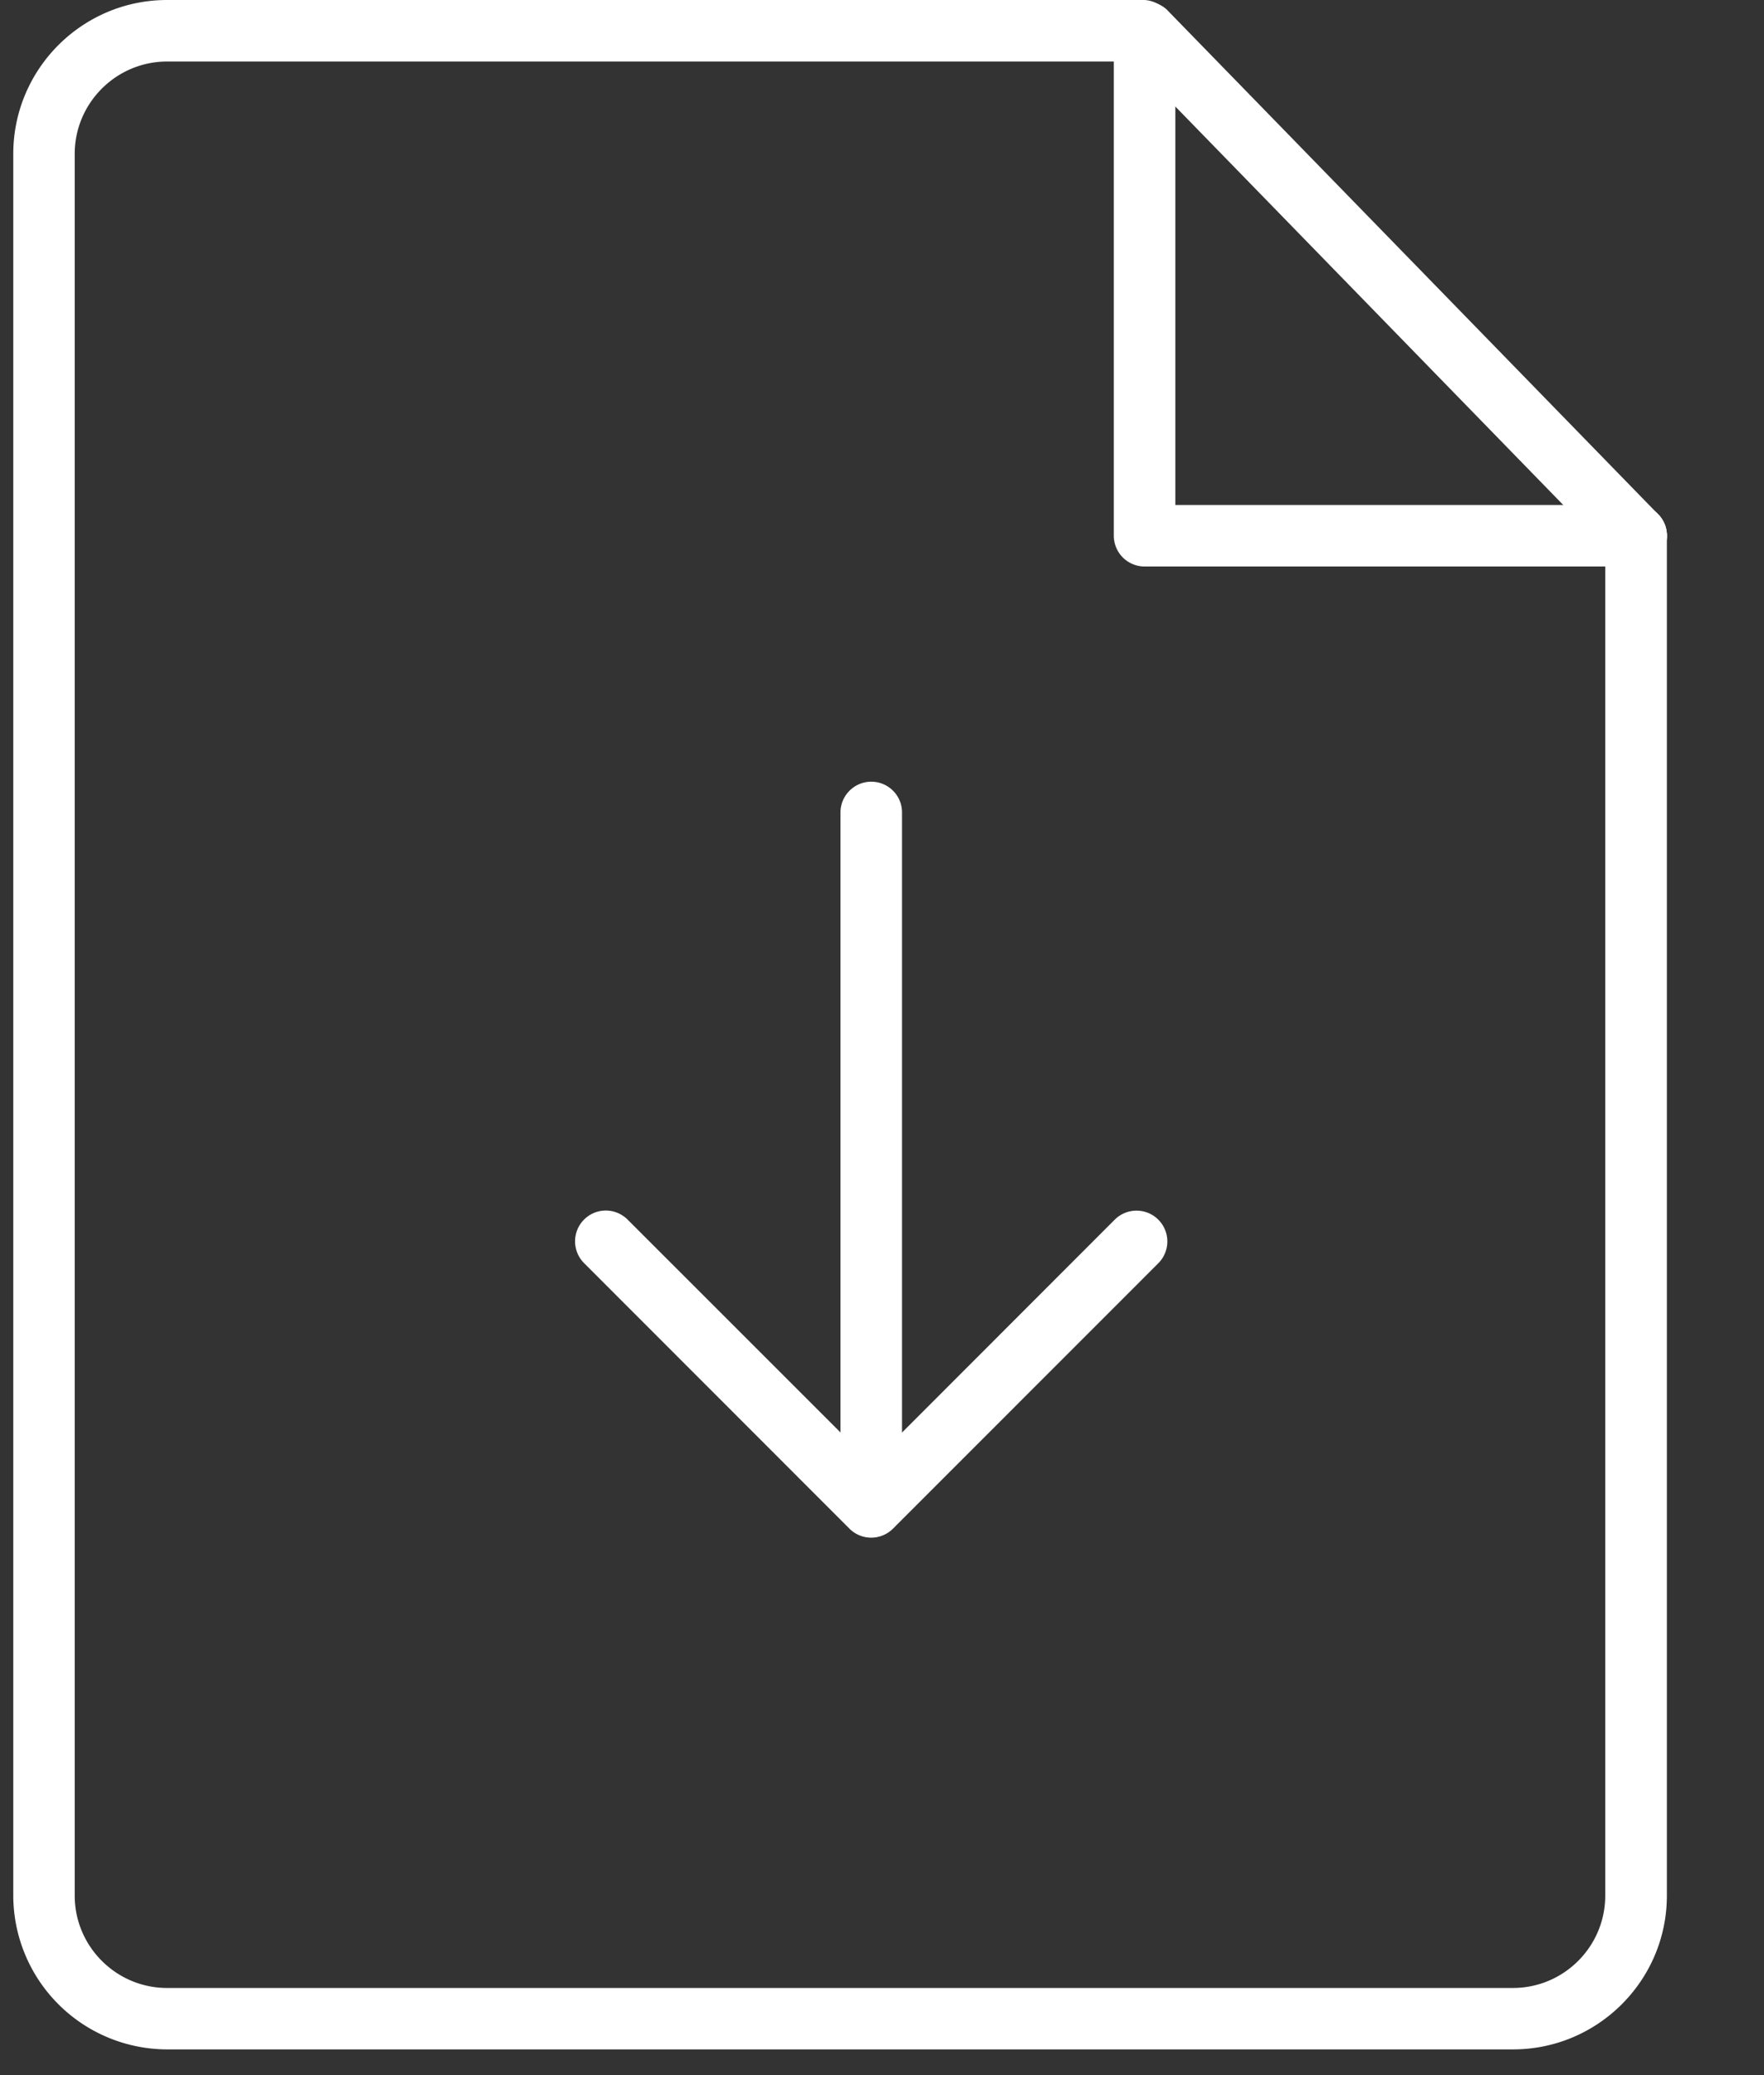 <svg xmlns="http://www.w3.org/2000/svg" width="17" height="20" viewBox="0 0 17 20">
    <rect x="0" y="0" width="17" height="20" fill="#333333" stroke="none"/>
    <g fill="#FFF" fill-rule="nonzero">
        <path d="M8.397 7.534c.163 0 .296.133.296.296v6.692a.297.297 0 0 1-.593 0V7.83c0-.163.133-.296.297-.296z"/>
        <path d="M5.838 11.667c.076 0 .152.03.21.087l2.349 2.349 2.348-2.35a.297.297 0 0 1 .42.42l-2.559 2.56a.297.297 0 0 1-.42 0l-2.558-2.56a.297.297 0 0 1 .21-.506z"/>
        <g>
            <path d="M14.582 19.752H1.61A1.485 1.485 0 0 1 .128 18.27V1.483C.128.665.793 0 1.61 0h9.42a.297.297 0 0 1 0 .593H1.61c-.49 0-.89.4-.89.89V18.27c0 .49.4.89.89.89h12.97c.492 0 .89-.4.89-.89V5.164a.297.297 0 0 1 .594 0V18.27c0 .817-.665 1.482-1.483 1.482z"/>
            <path d="M15.768 5.46H11.03a.297.297 0 0 1-.296-.296V.425a.297.297 0 0 1 .593 0v4.442h4.441a.297.297 0 0 1 0 .594z"/>
            <path d="M15.768 5.46a.297.297 0 0 1-.212-.089L10.818.504a.297.297 0 0 1 .425-.413l4.738 4.867a.297.297 0 0 1-.213.503z"/>
        </g>
    </g>
</svg>